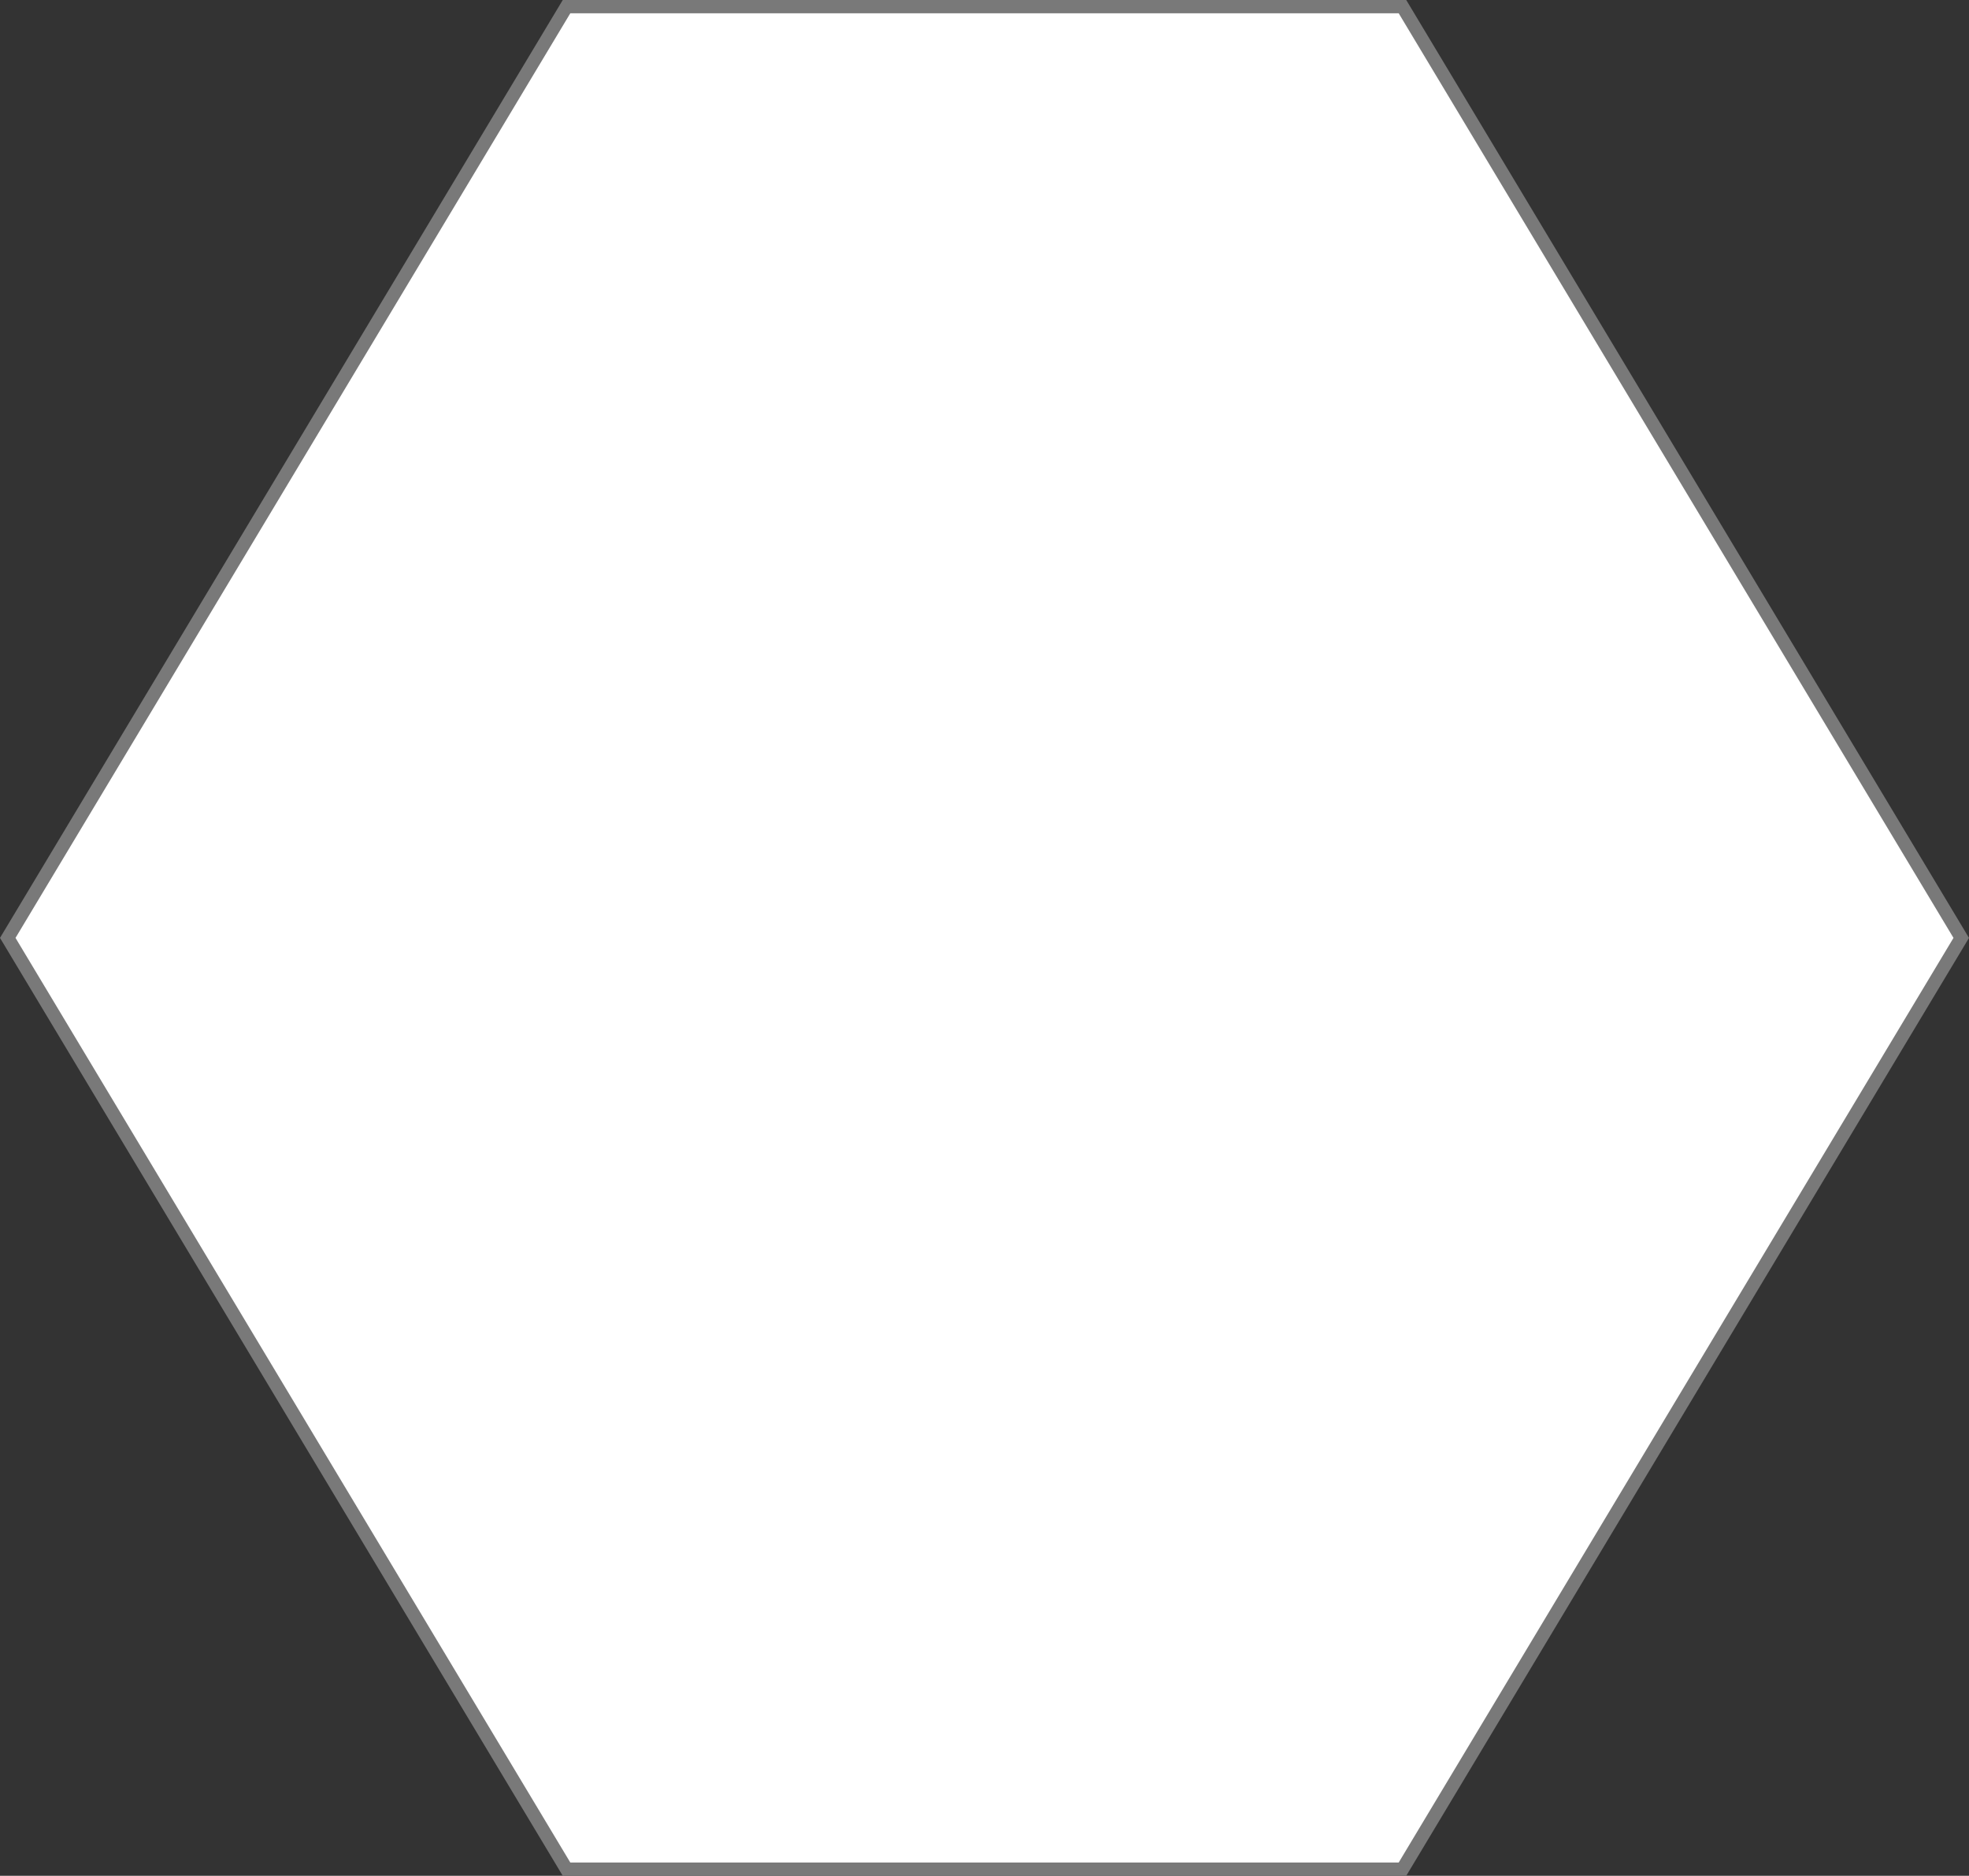 ﻿<?xml version="1.0" encoding="utf-8"?>
<svg version="1.1" xmlns:xlink="http://www.w3.org/1999/xlink" width="148px" height="141px" xmlns="http://www.w3.org/2000/svg">
  <rect width="100%" height="100%" fill="#333333" stroke="none"/>
  <g transform="matrix(1 0 0 1 -562 -491 )">
    <path d="M 562.583 561.5  L 604.583 491.5  L 667.417 491.5  L 709.417 561.5  L 667.417 631.5  L 604.583 631.5  L 562.583 561.5  Z " fill-rule="nonzero" fill="#ffffff" stroke="none" />
    <path d="M 562 561.5  L 604.3 491  L 667.7 491  L 710 561.5  L 667.7 632  L 604.3 632  L 562 561.5  Z M 604.866 492  L 563.166 561.5  L 604.866 631  L 667.134 631  L 708.834 561.5  L 667.134 492  L 604.866 492  Z " fill-rule="nonzero" fill="#797979" stroke="none" />
  </g>
</svg>